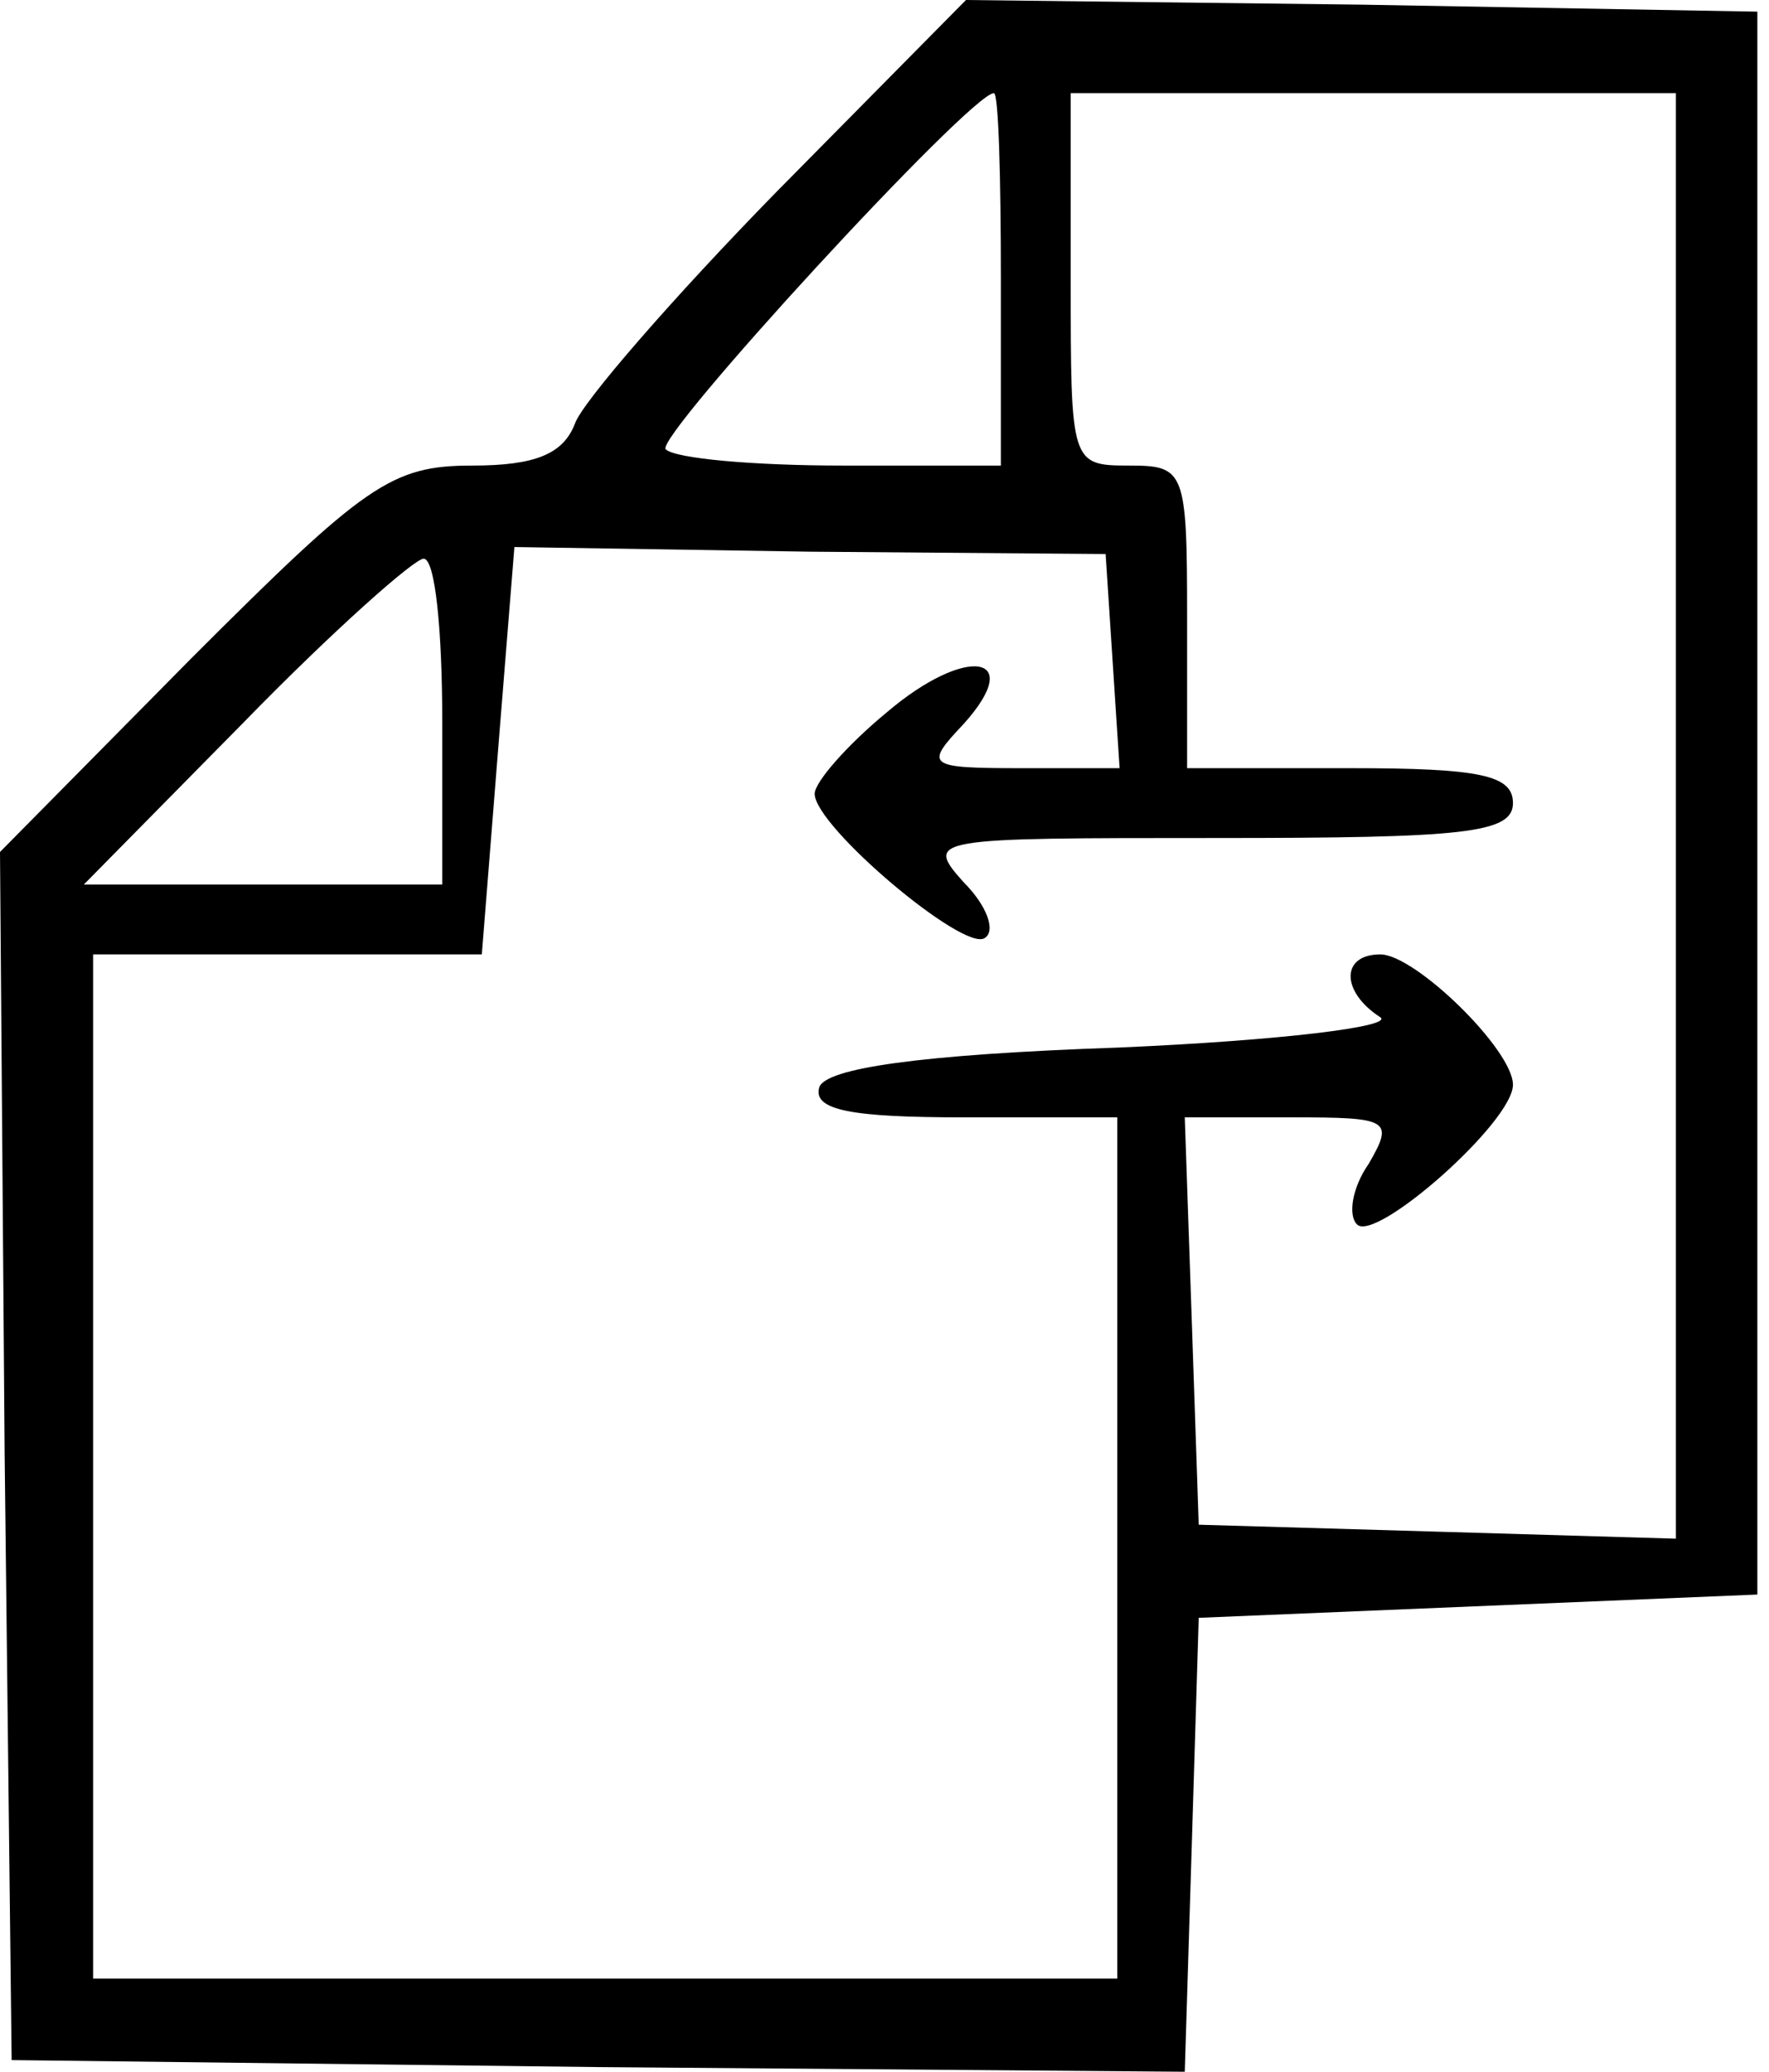 <svg version="1.0" xmlns="http://www.w3.org/2000/svg" width="101.333" height="118.667" viewBox="0 0 76 89"><path d="M33.4 8.2c-4.5 4.6-8.4 9.1-8.7 10-.5 1.3-1.7 1.8-4.4 1.8-3.5 0-4.6.8-12.1 8.3L0 36.6l.2 25.9.3 26 25.2.3 25.2.2.3-9.7.3-9.8 12-.5 12-.5V.5l-17-.3-17-.2-8.1 8.2zM43 12v8h-6.8c-3.8 0-7.2-.3-7.6-.7C28.1 18.8 41.7 4 42.7 4c.2 0 .3 3.6.3 8zm29 23v31.1l-10.2-.3-10.3-.3-.3-8.8-.3-8.7h4.6c4.2 0 4.4.1 3.3 2-.7 1-.9 2.2-.5 2.6.8.8 6.7-4.4 6.7-6 0-1.5-4.2-5.6-5.7-5.6-1.7 0-1.7 1.6 0 2.7.6.4-4.3 1-11.2 1.3-8.7.3-12.6.9-12.9 1.7-.3 1 1.4 1.3 6.2 1.3H48v37H4V41h16.7l.7-8.8.7-8.7 12.7.2 12.7.1.3 4.6.3 4.6h-4.2c-4.1 0-4.2-.1-2.5-1.9 2.7-3 .1-3.4-3.3-.5-1.7 1.4-3.1 3-3.1 3.5 0 1.4 6.4 6.8 7.3 6.2.5-.3.1-1.4-.9-2.4C39.7 36 40 36 52.3 36c10.6 0 12.7-.2 12.7-1.5 0-1.2-1.4-1.5-7-1.5h-7v-6.5c0-6.3-.1-6.5-2.5-6.5-2.5 0-2.5-.1-2.5-8V4h26v31zm-53-4v7H3.6l6.9-7c3.8-3.9 7.3-7 7.7-7 .5 0 .8 3.1.8 7z"/></svg>